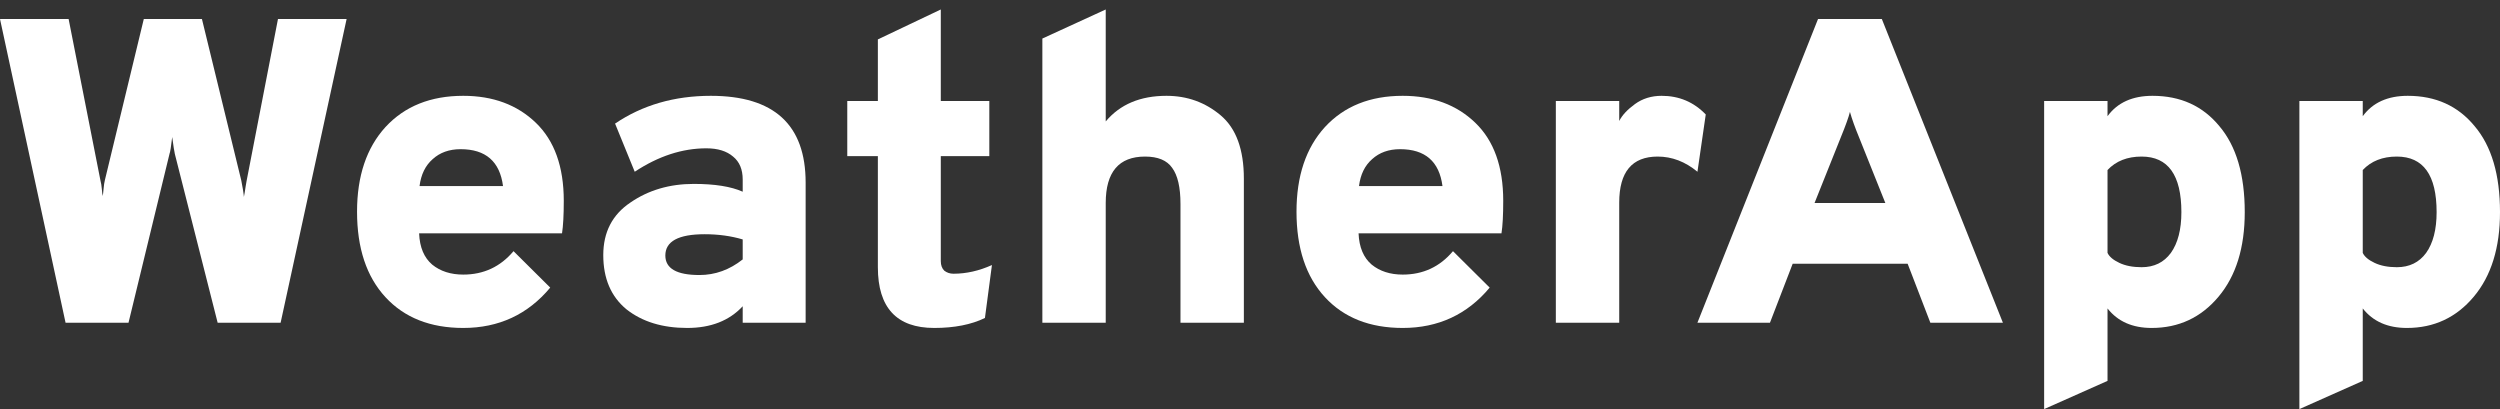 <svg width="110" height="18" viewBox="0 0 110 18" fill="none" xmlns="http://www.w3.org/2000/svg">
<rect x="0" y="0" width="110" height="18" fill="#333333" stroke="none"/>
<path d="M2.885 14.201L0 0.837H3.019L4.423 7.958C4.449 8.047 4.468 8.168 4.481 8.321C4.494 8.474 4.507 8.575 4.519 8.626C4.532 8.563 4.545 8.454 4.558 8.302C4.571 8.149 4.59 8.022 4.616 7.92L6.327 0.837H8.885L10.616 7.939C10.641 8.054 10.667 8.194 10.693 8.359C10.718 8.524 10.731 8.626 10.731 8.664C10.744 8.614 10.757 8.544 10.77 8.454C10.782 8.365 10.795 8.283 10.808 8.206C10.821 8.13 10.834 8.054 10.847 7.977L12.231 0.837H15.251L12.347 14.201H9.577L7.693 6.774C7.667 6.66 7.628 6.412 7.577 6.03C7.526 6.463 7.487 6.704 7.462 6.755L5.654 14.201H2.885Z" fill="white"/>
<path d="M20.383 14.43C18.934 14.43 17.793 13.978 16.96 13.075C16.126 12.171 15.71 10.917 15.71 9.314C15.71 7.748 16.126 6.507 16.96 5.591C17.806 4.674 18.947 4.216 20.383 4.216C21.691 4.216 22.755 4.611 23.575 5.4C24.396 6.189 24.806 7.334 24.806 8.836C24.806 9.46 24.78 9.937 24.729 10.268H18.441C18.466 10.879 18.658 11.337 19.017 11.643C19.376 11.935 19.832 12.082 20.383 12.082C21.28 12.082 22.017 11.738 22.595 11.051L24.21 12.655C23.223 13.838 21.947 14.43 20.383 14.43ZM18.46 8.187H22.133C21.992 7.105 21.37 6.564 20.267 6.564C19.767 6.564 19.357 6.711 19.037 7.003C18.716 7.284 18.524 7.678 18.46 8.187Z" fill="white"/>
<path d="M32.679 14.201V13.475C32.089 14.112 31.275 14.43 30.236 14.43C29.146 14.43 28.255 14.156 27.563 13.609C26.884 13.049 26.544 12.254 26.544 11.223C26.544 10.217 26.941 9.447 27.736 8.913C28.531 8.365 29.461 8.092 30.525 8.092C31.448 8.092 32.166 8.206 32.679 8.435V7.901C32.679 7.455 32.538 7.118 32.255 6.889C31.974 6.647 31.582 6.526 31.082 6.526C30.018 6.526 28.967 6.87 27.928 7.557L27.063 5.438C28.268 4.623 29.672 4.216 31.275 4.216C34.057 4.216 35.448 5.489 35.448 8.034V14.201H32.679ZM30.775 12.101C31.467 12.101 32.102 11.872 32.679 11.414V10.535C32.166 10.383 31.608 10.306 31.006 10.306C29.852 10.306 29.275 10.618 29.275 11.242C29.275 11.815 29.775 12.101 30.775 12.101Z" fill="white"/>
<path d="M41.107 14.43C39.453 14.43 38.626 13.539 38.626 11.757V6.87H37.28V4.445H38.626V1.734L41.395 0.417V4.445H43.53V6.87H41.395V11.49C41.395 11.668 41.446 11.808 41.549 11.91C41.664 11.999 41.799 12.044 41.953 12.044C42.517 12.044 43.081 11.916 43.645 11.662L43.337 13.991C42.735 14.284 41.991 14.43 41.107 14.43Z" fill="white"/>
<path d="M45.864 14.201V1.696L48.652 0.417V5.343C49.281 4.592 50.172 4.216 51.325 4.216C52.236 4.216 53.031 4.503 53.71 5.075C54.39 5.648 54.73 6.577 54.73 7.863V14.201H51.941V8.97C51.941 8.244 51.819 7.716 51.575 7.385C51.345 7.054 50.947 6.889 50.383 6.889C49.229 6.889 48.652 7.57 48.652 8.932V14.201H45.864Z" fill="white"/>
<path d="M61.719 14.43C60.27 14.43 59.129 13.978 58.296 13.075C57.462 12.171 57.046 10.917 57.046 9.314C57.046 7.748 57.462 6.507 58.296 5.591C59.142 4.674 60.283 4.216 61.719 4.216C63.027 4.216 64.091 4.611 64.911 5.4C65.732 6.189 66.142 7.334 66.142 8.836C66.142 9.46 66.117 9.937 66.065 10.268H59.777C59.802 10.879 59.995 11.337 60.354 11.643C60.713 11.935 61.168 12.082 61.719 12.082C62.617 12.082 63.354 11.738 63.931 11.051L65.546 12.655C64.559 13.838 63.283 14.43 61.719 14.43ZM59.796 8.187H63.469C63.328 7.105 62.706 6.564 61.604 6.564C61.104 6.564 60.693 6.711 60.373 7.003C60.052 7.284 59.86 7.678 59.796 8.187Z" fill="white"/>
<path d="M68.457 14.201V4.445H71.246V5.323C71.374 5.069 71.605 4.821 71.938 4.579C72.271 4.337 72.662 4.216 73.111 4.216C73.88 4.216 74.528 4.49 75.053 5.037L74.688 7.557C74.149 7.112 73.566 6.889 72.938 6.889C71.81 6.889 71.246 7.564 71.246 8.913V14.201H68.457Z" fill="white"/>
<path d="M84.936 14.201L83.936 11.604H78.878L77.878 14.201H74.686L79.993 0.837H82.801L88.128 14.201H84.936ZM82.955 8.932L81.801 6.049C81.622 5.616 81.487 5.241 81.397 4.923C81.346 5.139 81.212 5.514 80.993 6.049L79.84 8.932H82.955Z" fill="white"/>
<path d="M94.673 14.43C93.827 14.43 93.179 14.144 92.731 13.571V16.759L89.942 18V4.445H92.731V5.113C93.166 4.515 93.827 4.216 94.711 4.216C95.942 4.216 96.923 4.662 97.654 5.553C98.397 6.431 98.769 7.691 98.769 9.333C98.769 10.898 98.385 12.139 97.615 13.055C96.846 13.972 95.865 14.43 94.673 14.43ZM94.231 11.757C94.782 11.757 95.211 11.547 95.519 11.127C95.827 10.694 95.981 10.096 95.981 9.333C95.981 7.704 95.397 6.889 94.231 6.889C93.602 6.889 93.102 7.086 92.731 7.481V11.127C92.808 11.293 92.981 11.439 93.25 11.566C93.519 11.694 93.846 11.757 94.231 11.757Z" fill="white"/>
<path d="M105.904 14.43C105.058 14.43 104.41 14.144 103.961 13.571V16.759L101.173 18V4.445H103.961V5.113C104.397 4.515 105.058 4.216 105.942 4.216C107.173 4.216 108.154 4.662 108.885 5.553C109.628 6.431 110 7.691 110 9.333C110 10.898 109.615 12.139 108.846 13.055C108.077 13.972 107.096 14.43 105.904 14.43ZM105.461 11.757C106.013 11.757 106.442 11.547 106.75 11.127C107.058 10.694 107.211 10.096 107.211 9.333C107.211 7.704 106.628 6.889 105.461 6.889C104.833 6.889 104.333 7.086 103.961 7.481V11.127C104.038 11.293 104.211 11.439 104.481 11.566C104.75 11.694 105.077 11.757 105.461 11.757Z" fill="white"/>
</svg>
